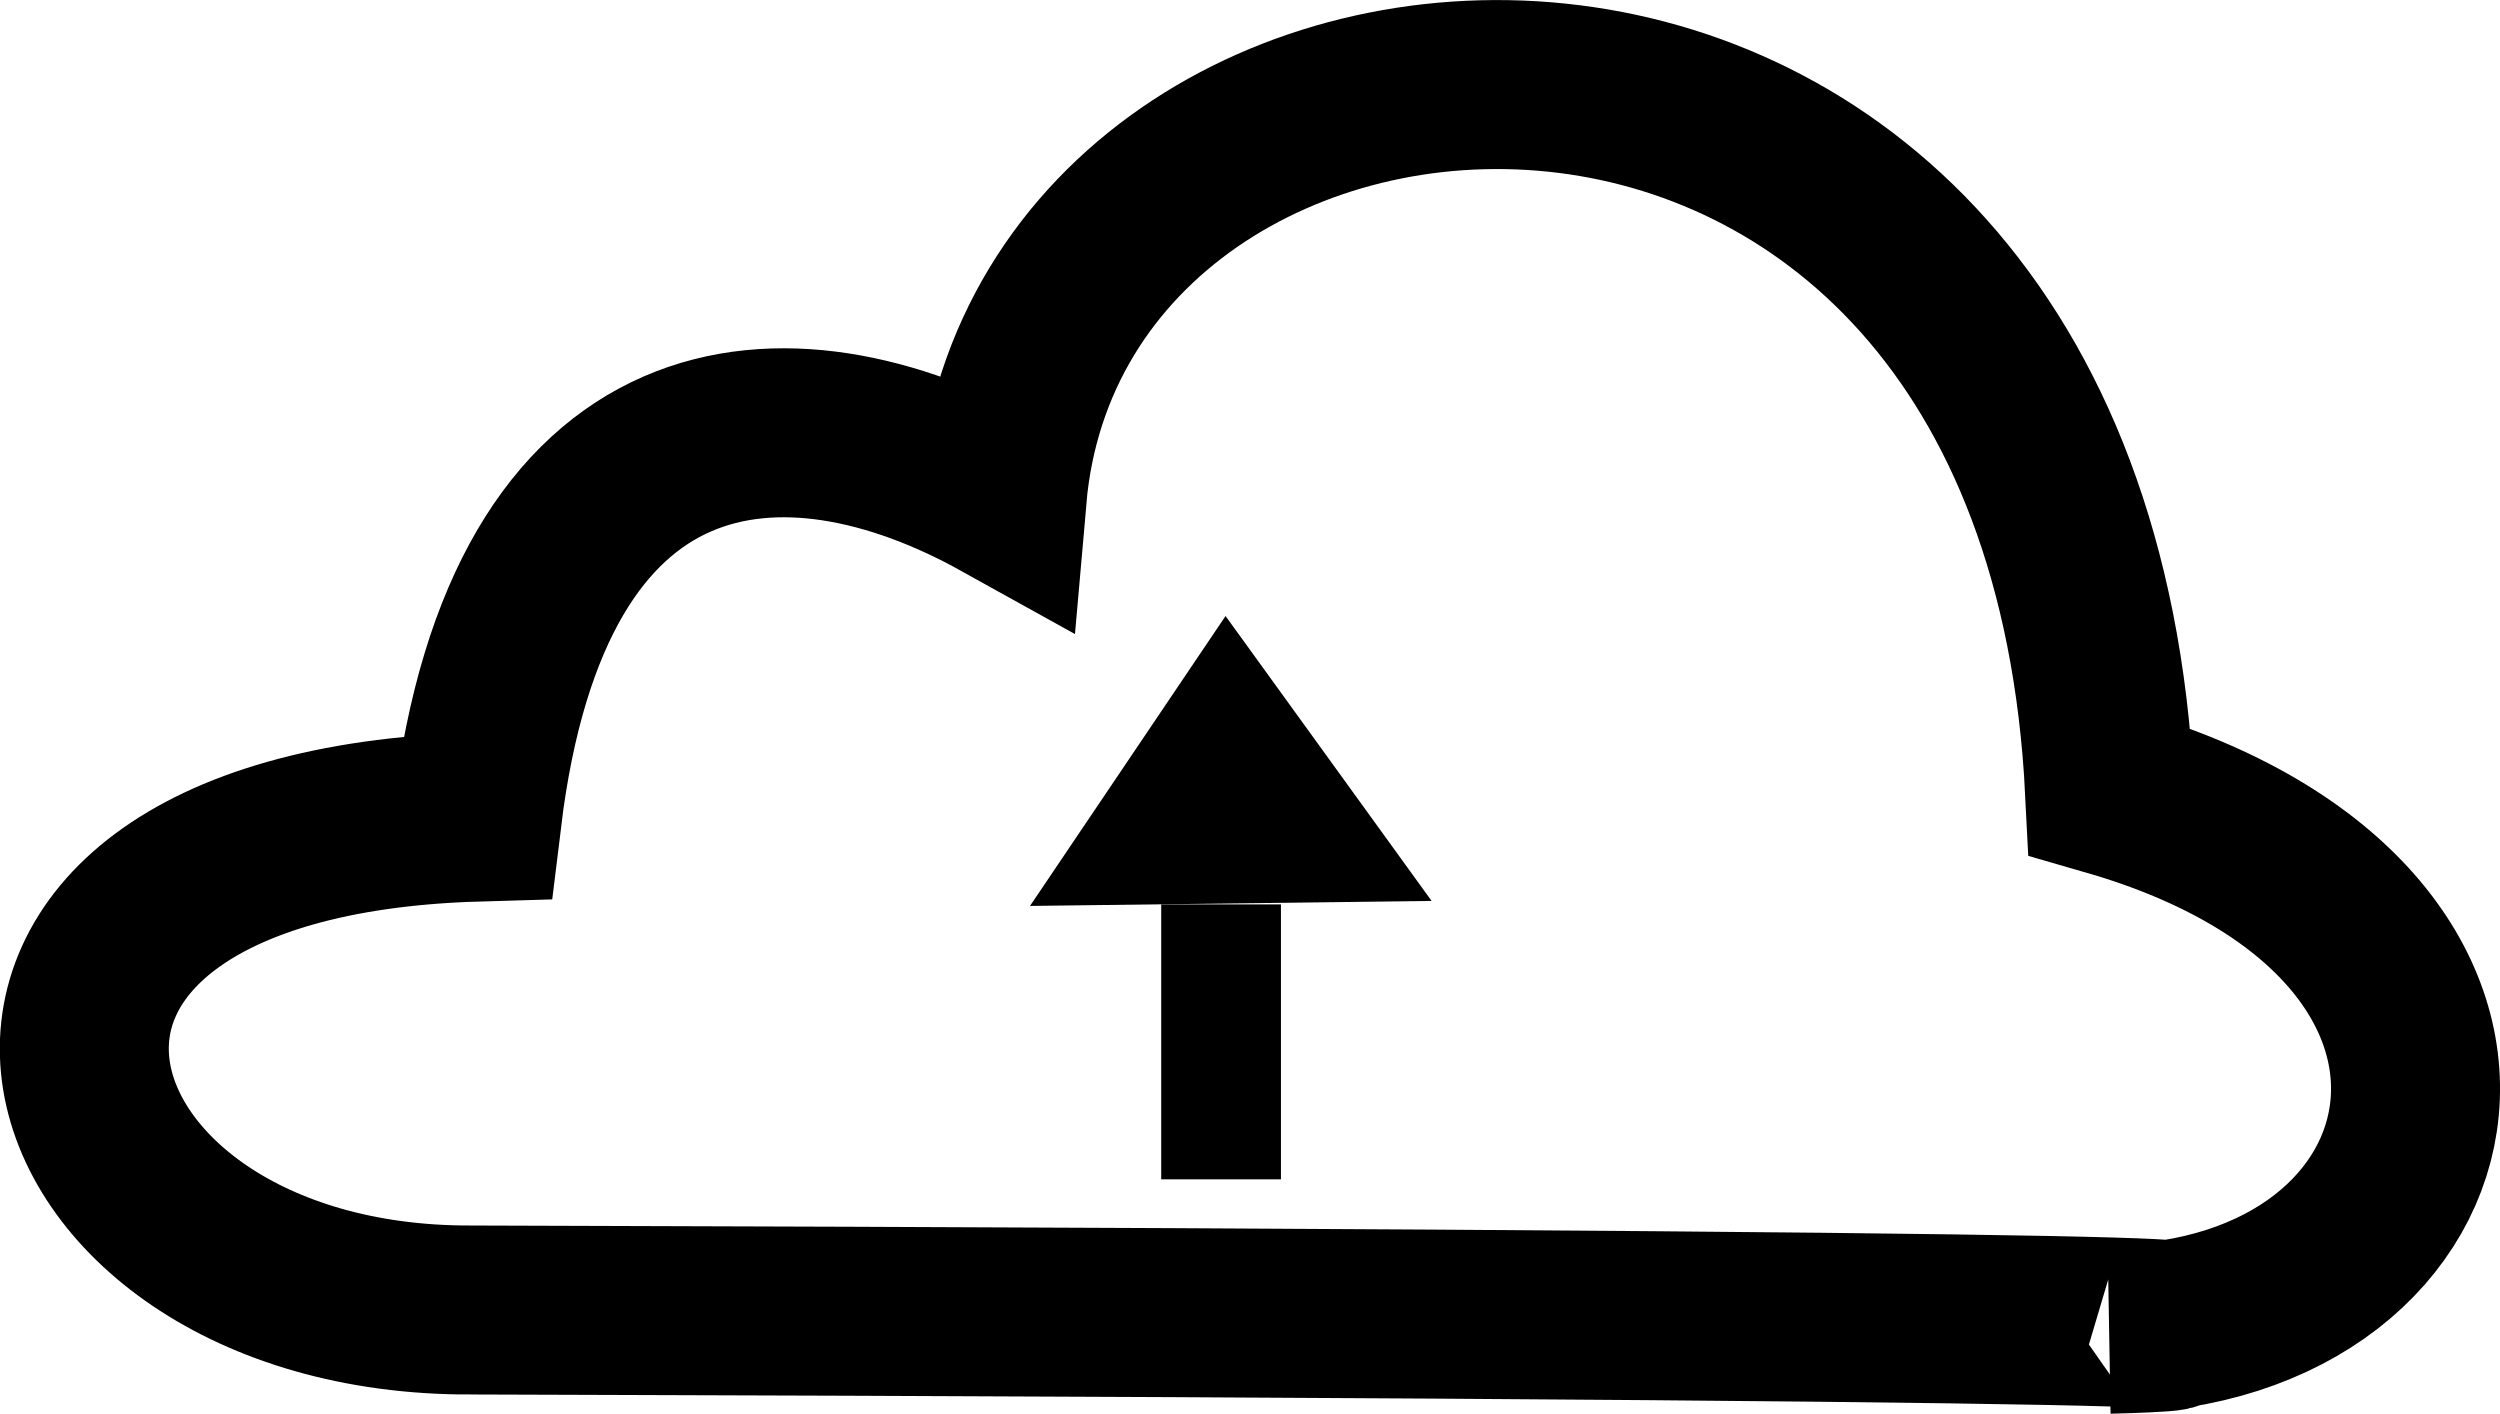 <?xml version="1.0" encoding="UTF-8" standalone="no"?>
<svg
   xmlns:dc="http://purl.org/dc/elements/1.1/"
   xmlns:cc="http://creativecommons.org/ns#"
   xmlns:rdf="http://www.w3.org/1999/02/22-rdf-syntax-ns#"
   xmlns:svg="http://www.w3.org/2000/svg"
   xmlns="http://www.w3.org/2000/svg"
   xmlns:xlink="http://www.w3.org/1999/xlink"
   width="103.555mm"
   height="58.557mm"
   viewBox="0 0 103.555 58.557"
   version="1.1"
   id="svg8">
  <defs
     id="defs2">
    <clipPath
       id="clipPath862"
       clipPathUnits="userSpaceOnUse">
      <use
         height="100%"
         width="100%"
         id="use864"
         xlink:href="#g858"
         y="0"
         x="0" />
    </clipPath>
  </defs>
  <g
     transform="translate(-54.486,-144.622)"
     id="layer1">
    <path
       style="fill:none;stroke:#000000;stroke-width:7;stroke-linecap:butt;stroke-linejoin:miter;stroke-miterlimit:4;stroke-dasharray:none;stroke-opacity:1"
       d="m 73.985,198.884 c 90.691,0.265 67.886,0.796 67.886,0.796 15.03,-0.164 18.662,-16.878 0,-22.275 -1.918,-38.387 -43.865,-35.289 -45.876,-12.198 -9.016,-5.006 -19.623,-4.157 -21.745,13.259 -24.301,0.713 -18.846,20.47 -0.265,20.419 z"
       id="path1095" />
  </g>
  <g
     transform="translate(-54.486,-144.622)"
     id="layer2"
     style="display:inline">
    <g
       transform="matrix(0.662,0,0,0.672,32.827,63.519)"
       clip-path="url(#clipPath862)"
       id="g860">
      <g
         id="g858">
        <path
           style="stroke-width:7"
           id="path848"
           d="M 139.102,192.542 93.746,193.227 115.831,153.604 Z"
           transform="matrix(0.554,0,0,0.451,45.231,89.385)" />
        <rect
           style="stroke-width:8.71"
           id="rect854"
           width="7.492"
           height="16.946"
           x="105.376"
           y="176.437" />
      </g>
    </g>
  </g>
  <g
     style="display:none"
     transform="translate(-54.486,-144.622)"
     id="layer3">
    <path
       style="fill:none;stroke:#000000;stroke-width:5.25;stroke-linecap:butt;stroke-linejoin:miter;stroke-miterlimit:4;stroke-dasharray:none;stroke-opacity:1"
       d="m 90.093,179.014 12.397,9.339 26.932,-25.615"
       id="path847" />
  </g>
</svg>
